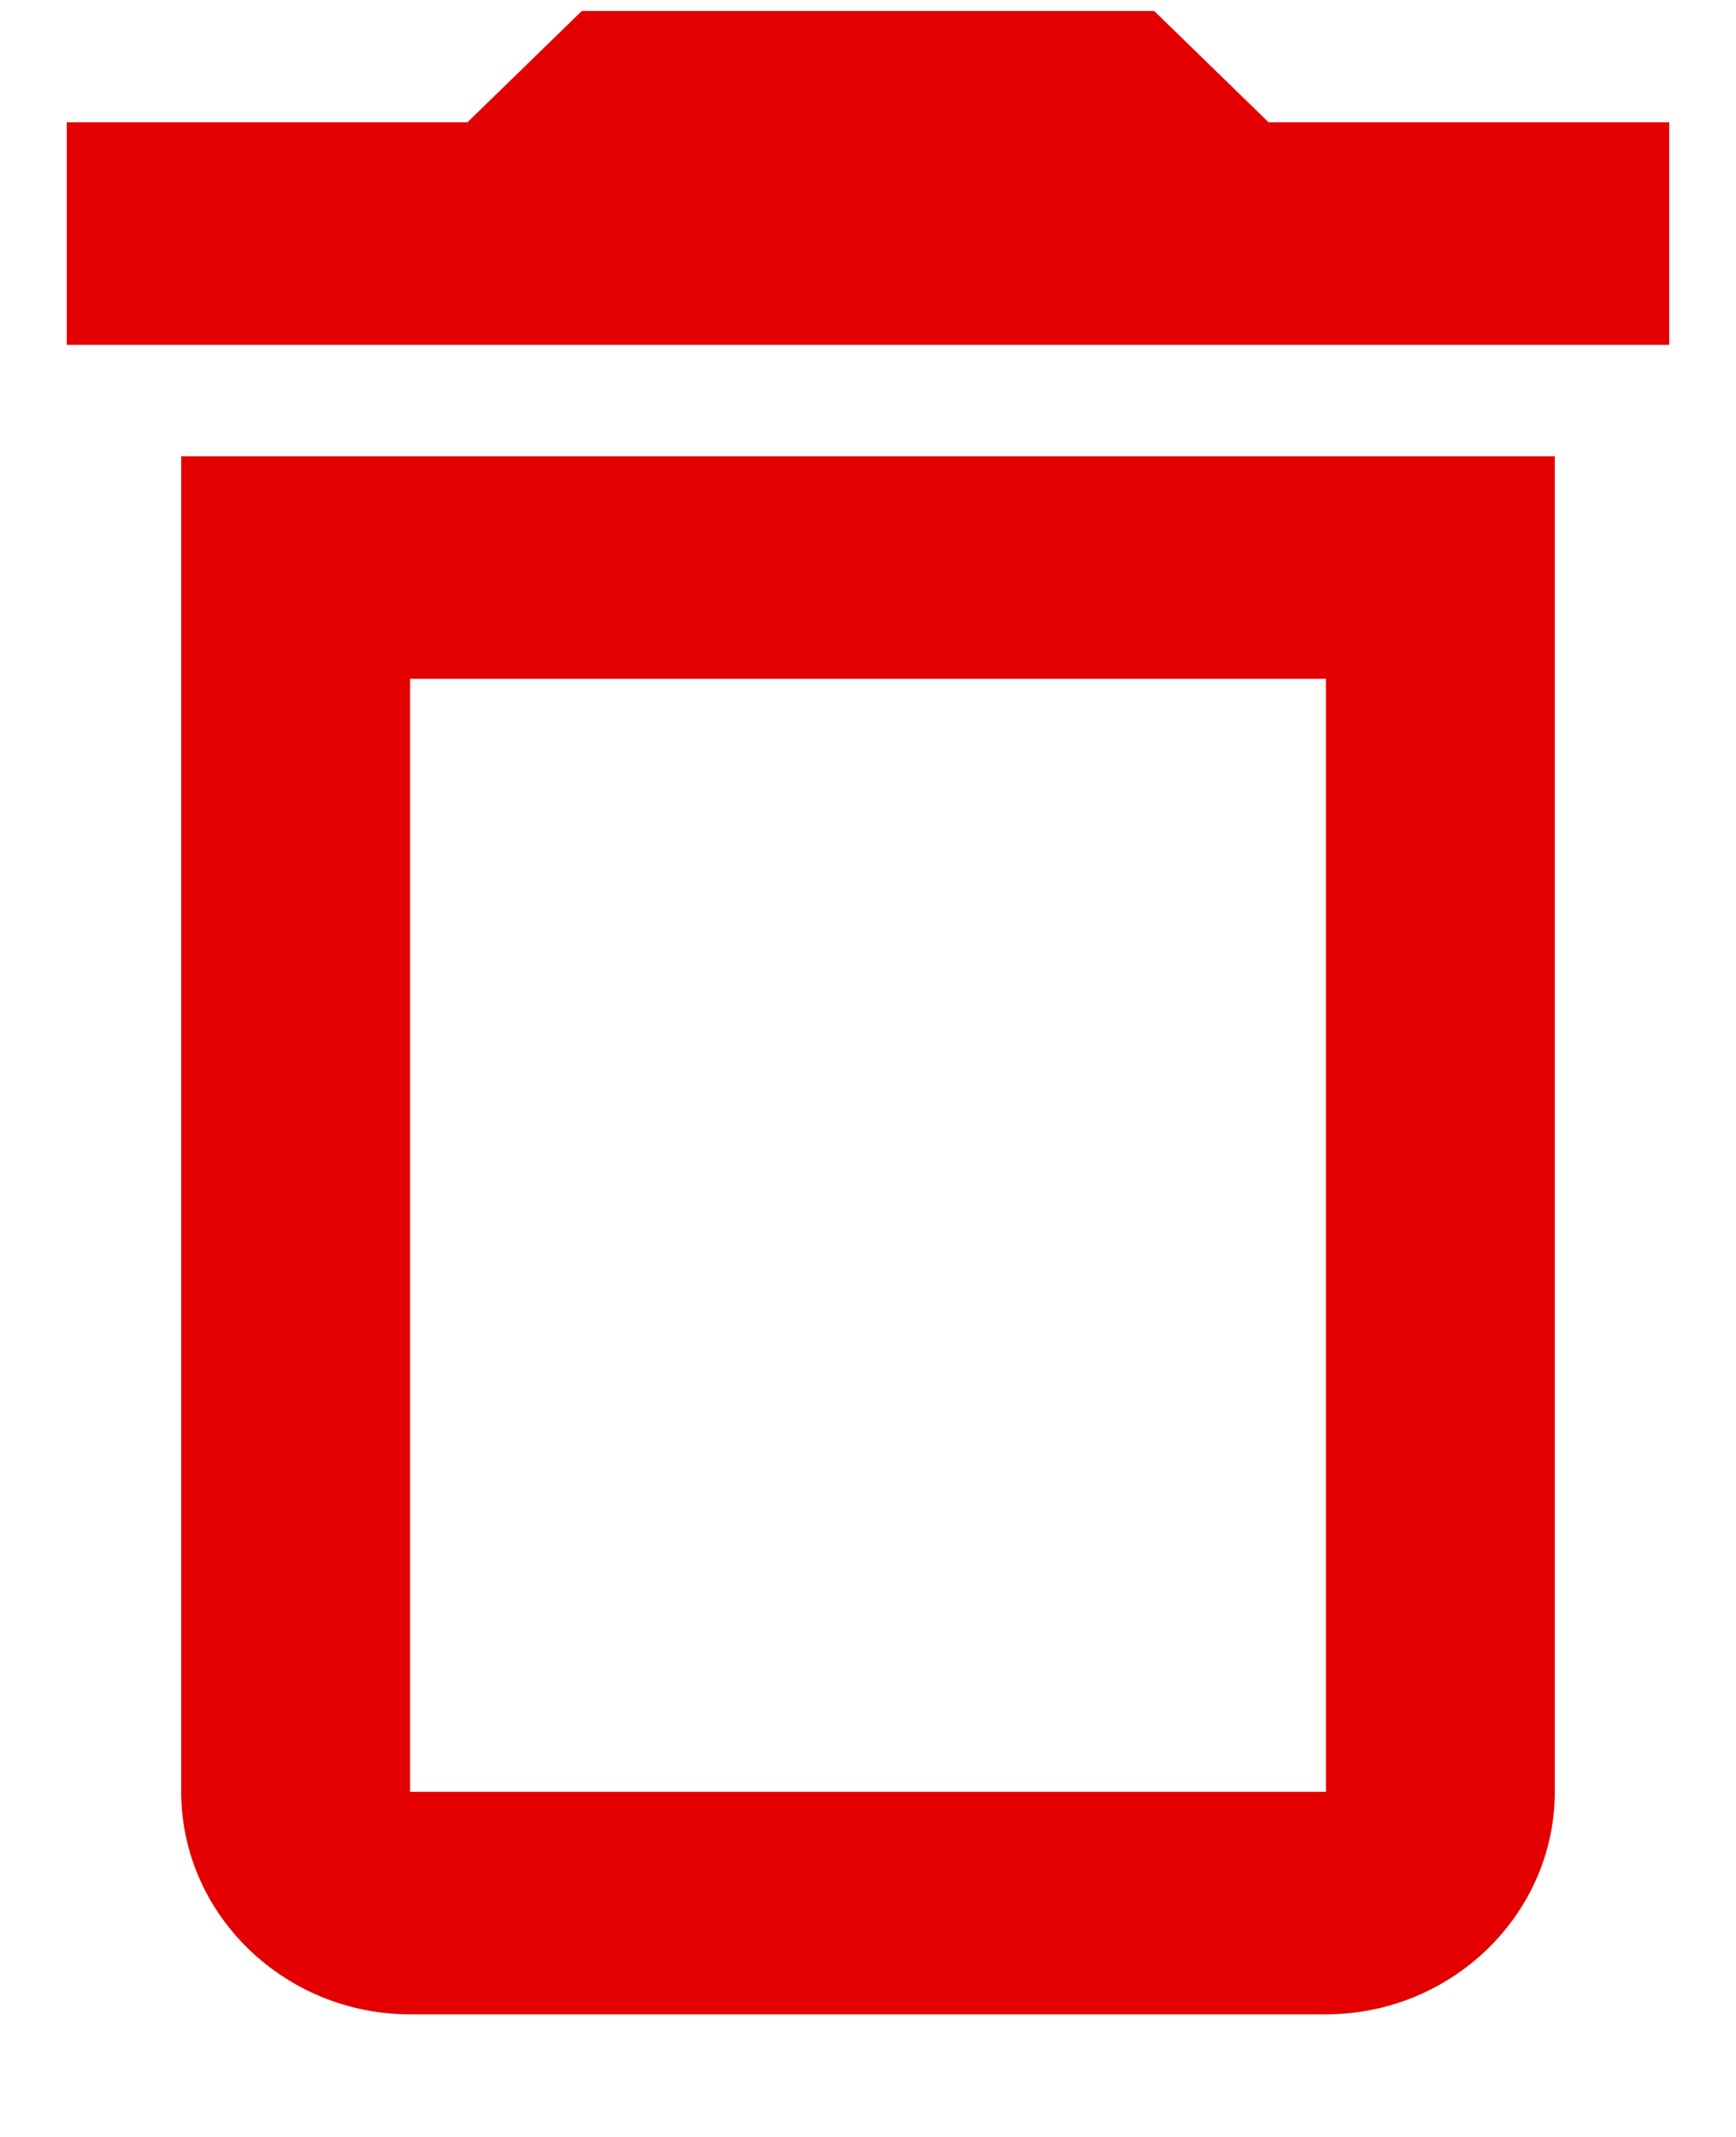 <svg width="13" height="16" viewBox="0 0 13 16" fill="none" xmlns="http://www.w3.org/2000/svg">
<path d="M1.357 13.416C1.357 14.332 2.129 15.082 3.071 15.082H9.929C10.871 15.082 11.643 14.332 11.643 13.416V3.416H1.357V13.416ZM3.071 5.082H9.929V13.416H3.071V5.082ZM9.5 0.916L8.643 0.082H4.357L3.5 0.916H0.5V2.582H12.5V0.916H9.5Z" fill="#E40000"/>
</svg>
